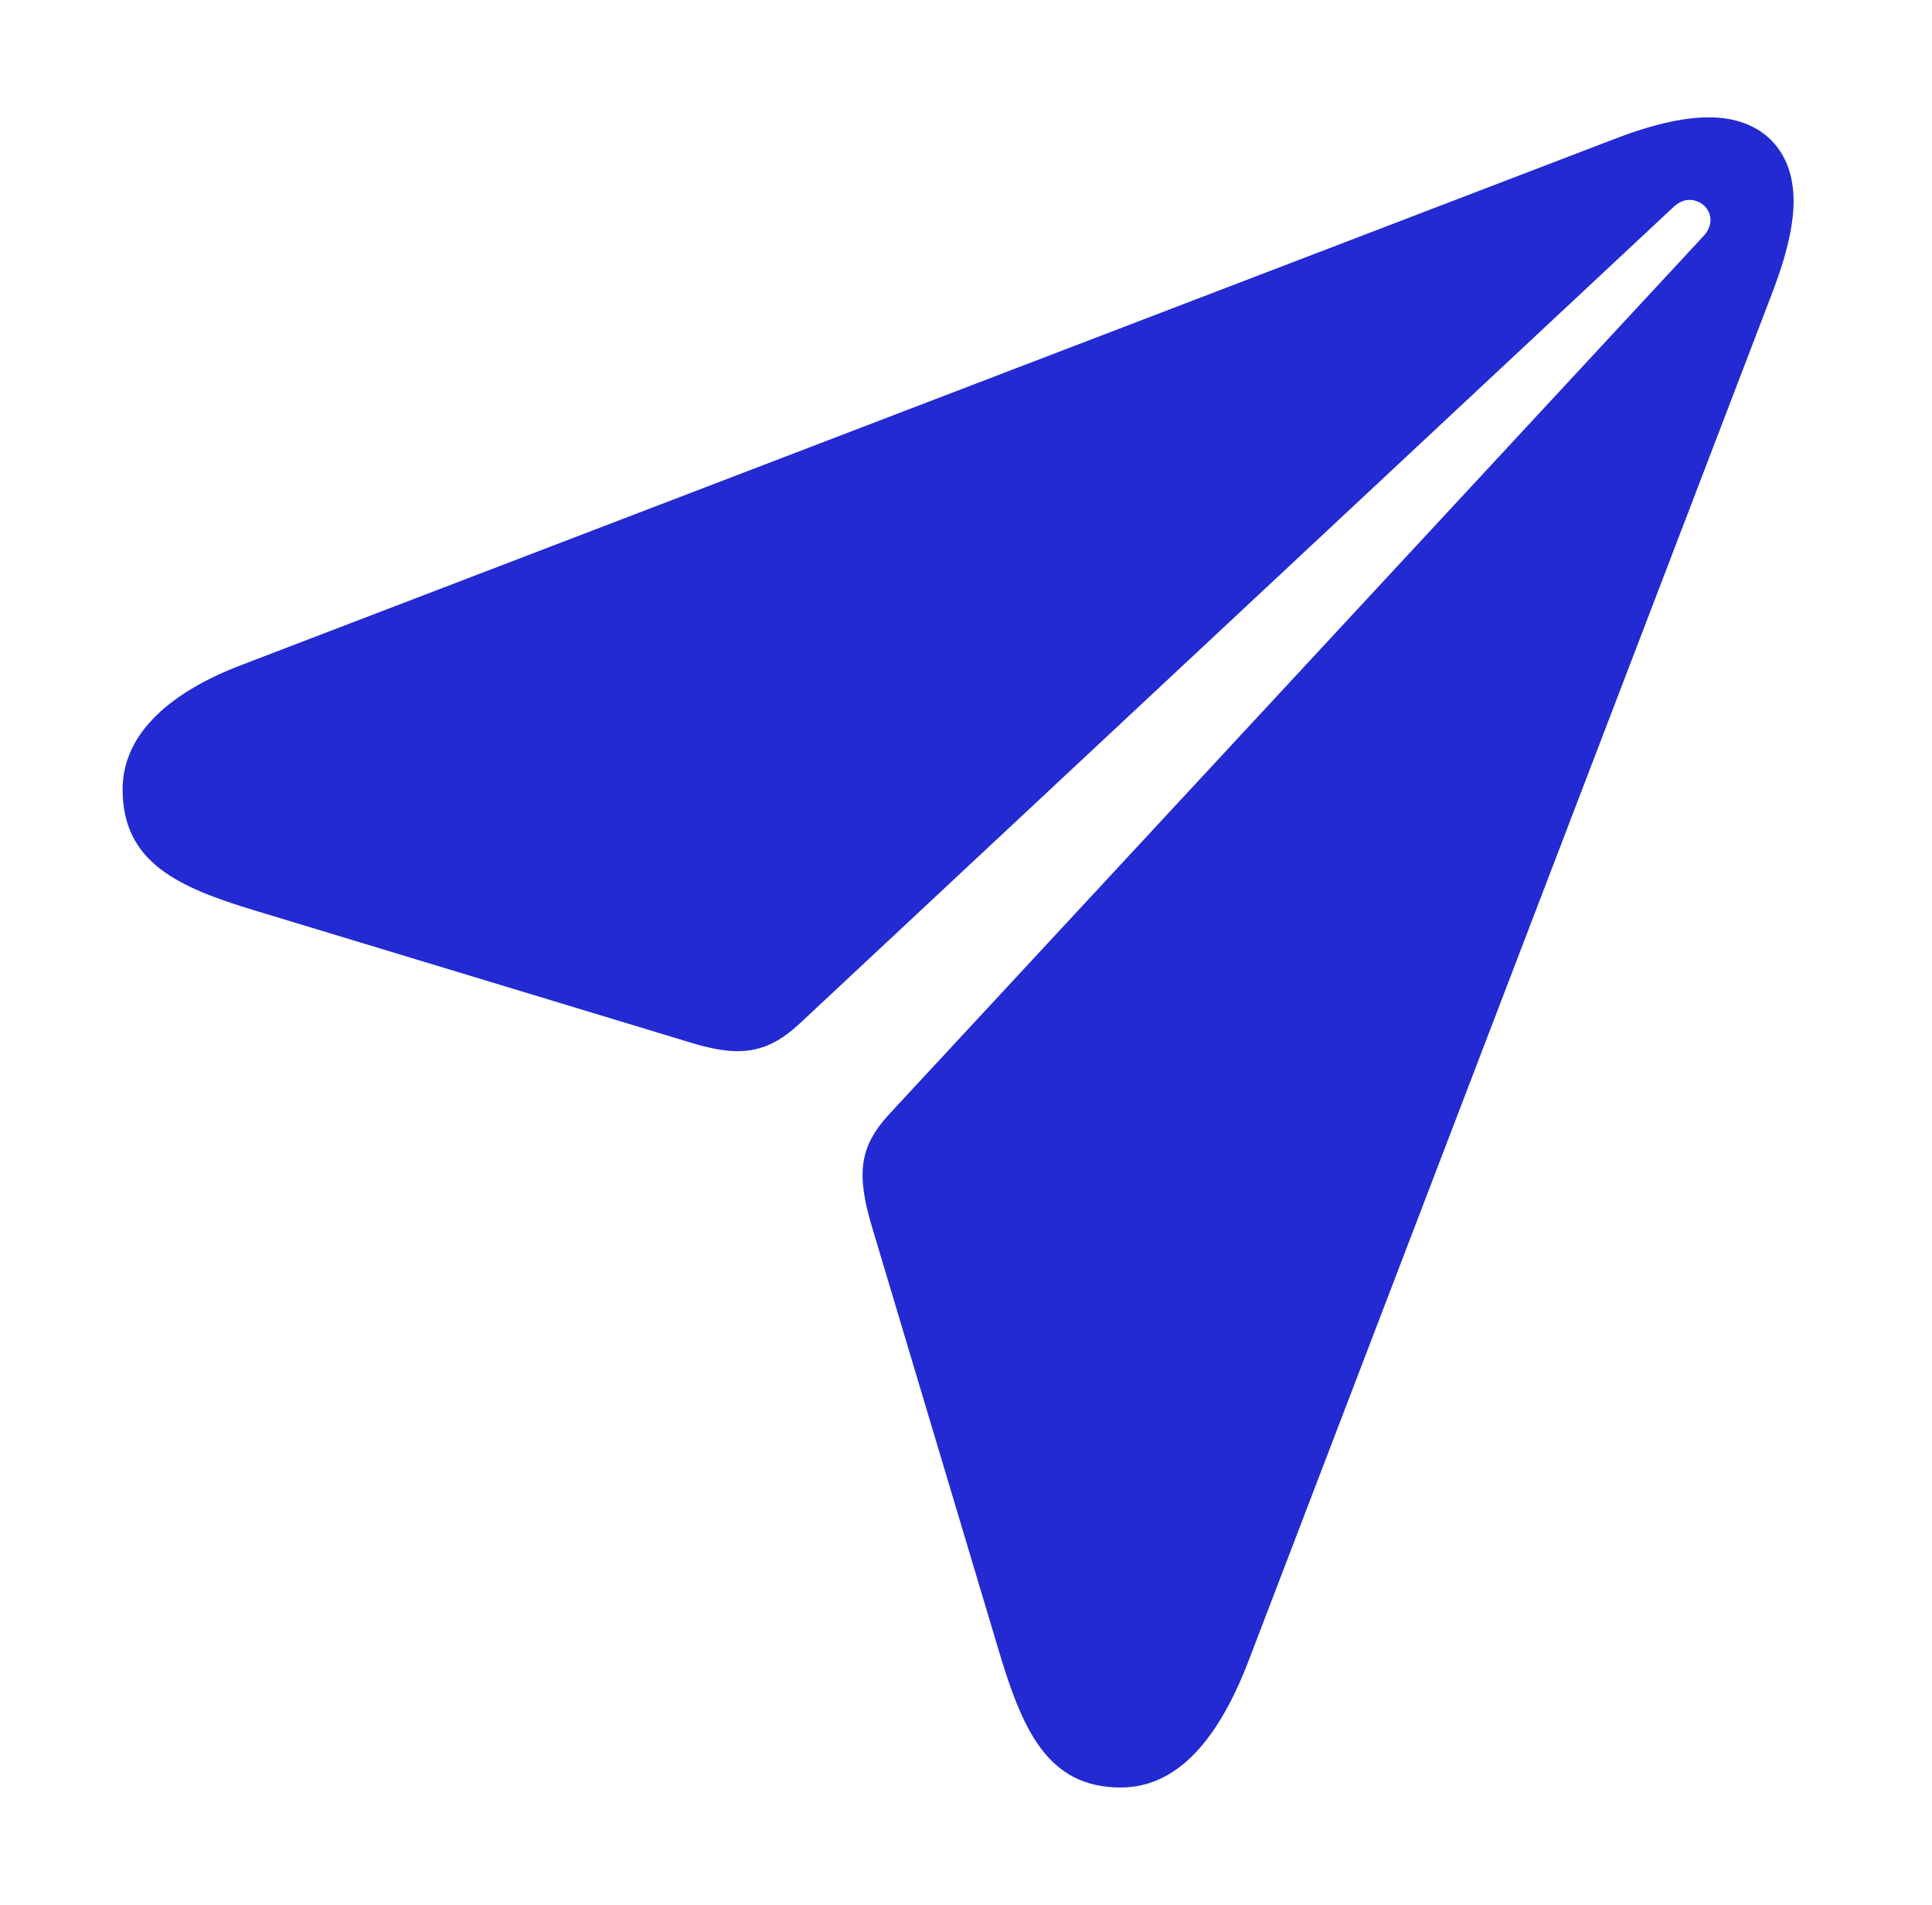 <svg width="71" height="70" viewBox="0 0 71 70" fill="none" xmlns="http://www.w3.org/2000/svg">
<path d="M41.186 65.688C43.296 65.688 44.79 63.873 45.874 61.06L65.064 10.932C65.591 9.585 65.914 8.384 65.914 7.388C65.914 5.484 64.713 4.312 62.808 4.312C61.811 4.312 60.61 4.605 59.263 5.133L8.873 24.438C6.41 25.375 4.506 26.869 4.506 29.008C4.506 31.703 6.558 32.611 9.37 33.461L25.22 38.265C27.065 38.852 28.12 38.792 29.38 37.621L61.518 7.591C61.899 7.24 62.339 7.299 62.633 7.562C62.925 7.855 62.954 8.295 62.603 8.675L32.69 40.931C31.578 42.133 31.46 43.129 32.046 45.091L36.675 60.56C37.554 63.519 38.463 65.688 41.188 65.688" fill="#232ad1"/>
</svg>
